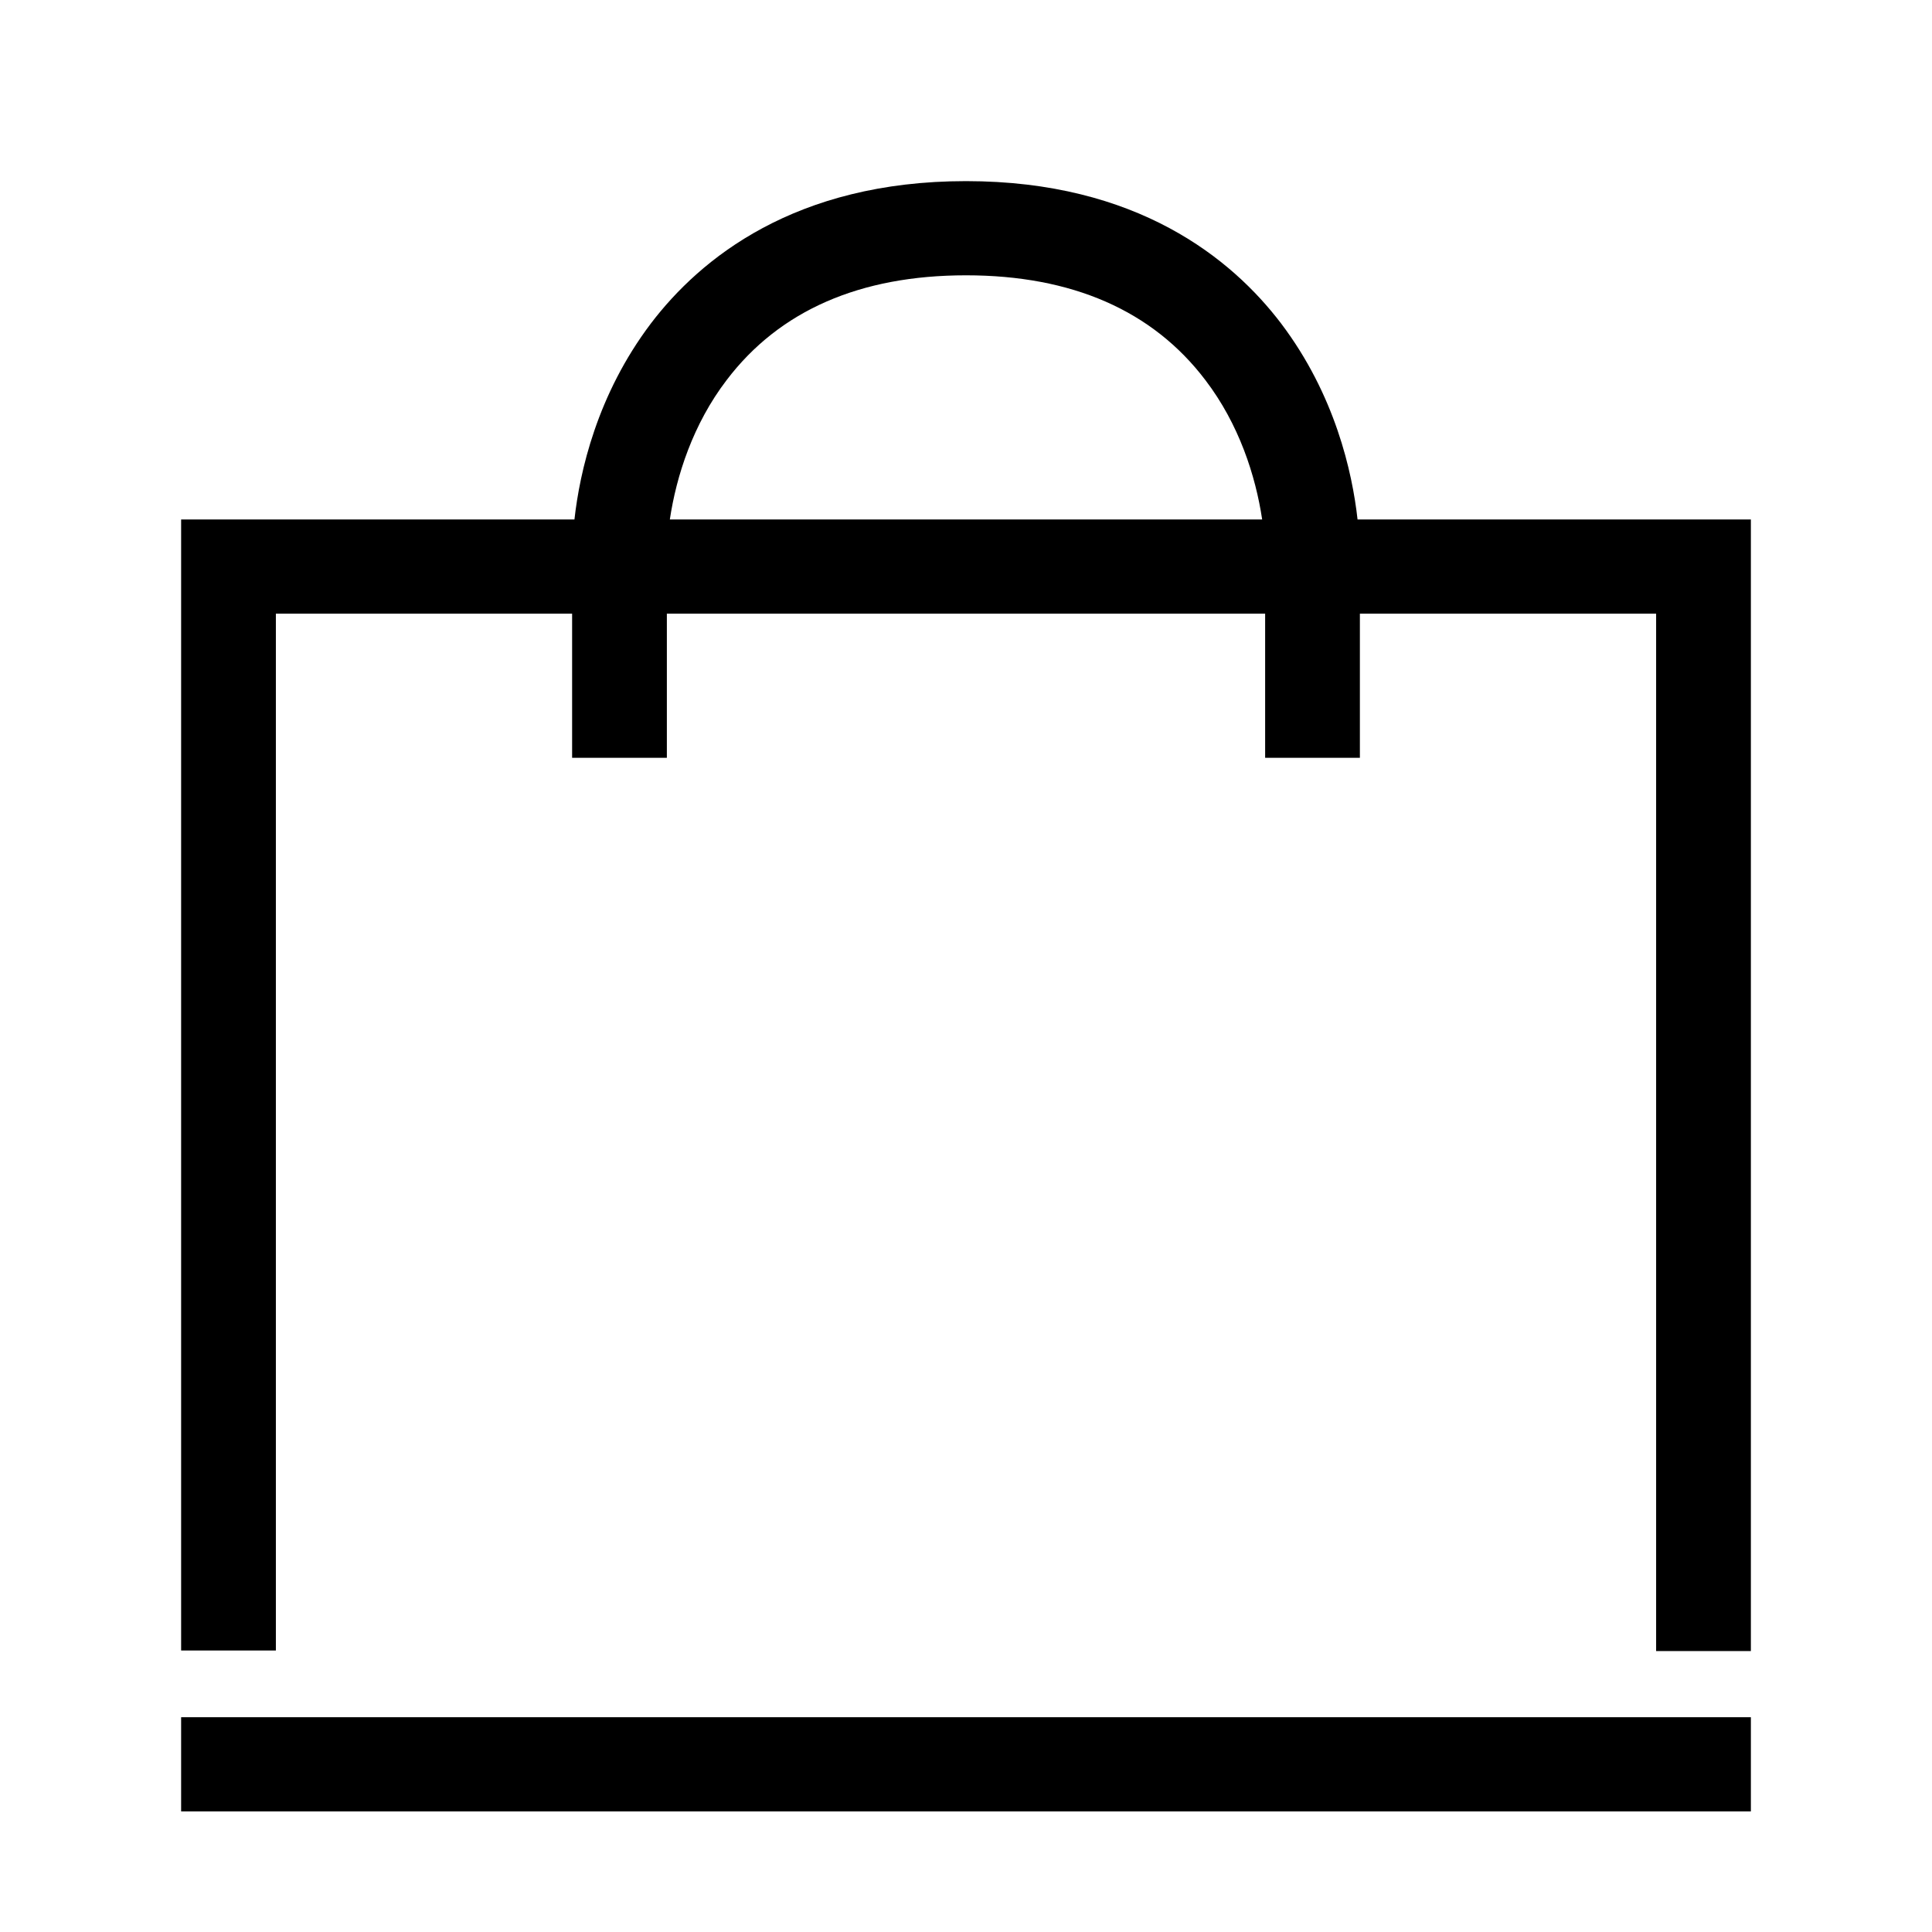 <svg width="24" height="24" viewBox="0 0 24 24" fill="none" xmlns="http://www.w3.org/2000/svg">
<path d="M21.75 21.332H2.25V22.502H21.75V21.332Z" fill="black"/>
<path d="M16.864 6.453C16.798 5.861 16.584 4.904 15.915 4.019C15.304 3.215 14.127 2.25 12 2.25C9.873 2.25 8.696 3.215 8.085 4.019C7.416 4.904 7.202 5.861 7.136 6.453H2.25V20.503H3.427V7.623H7.107V9.414H8.284V7.623H15.716V9.414H16.893V7.623H20.573V20.51H21.75V6.453H16.864ZM15.679 6.453H8.321C8.402 5.912 8.608 5.269 9.027 4.721C9.682 3.858 10.683 3.42 12 3.42C13.317 3.42 14.318 3.858 14.973 4.721C15.392 5.269 15.598 5.912 15.679 6.453Z" fill="black"/>
</svg>
